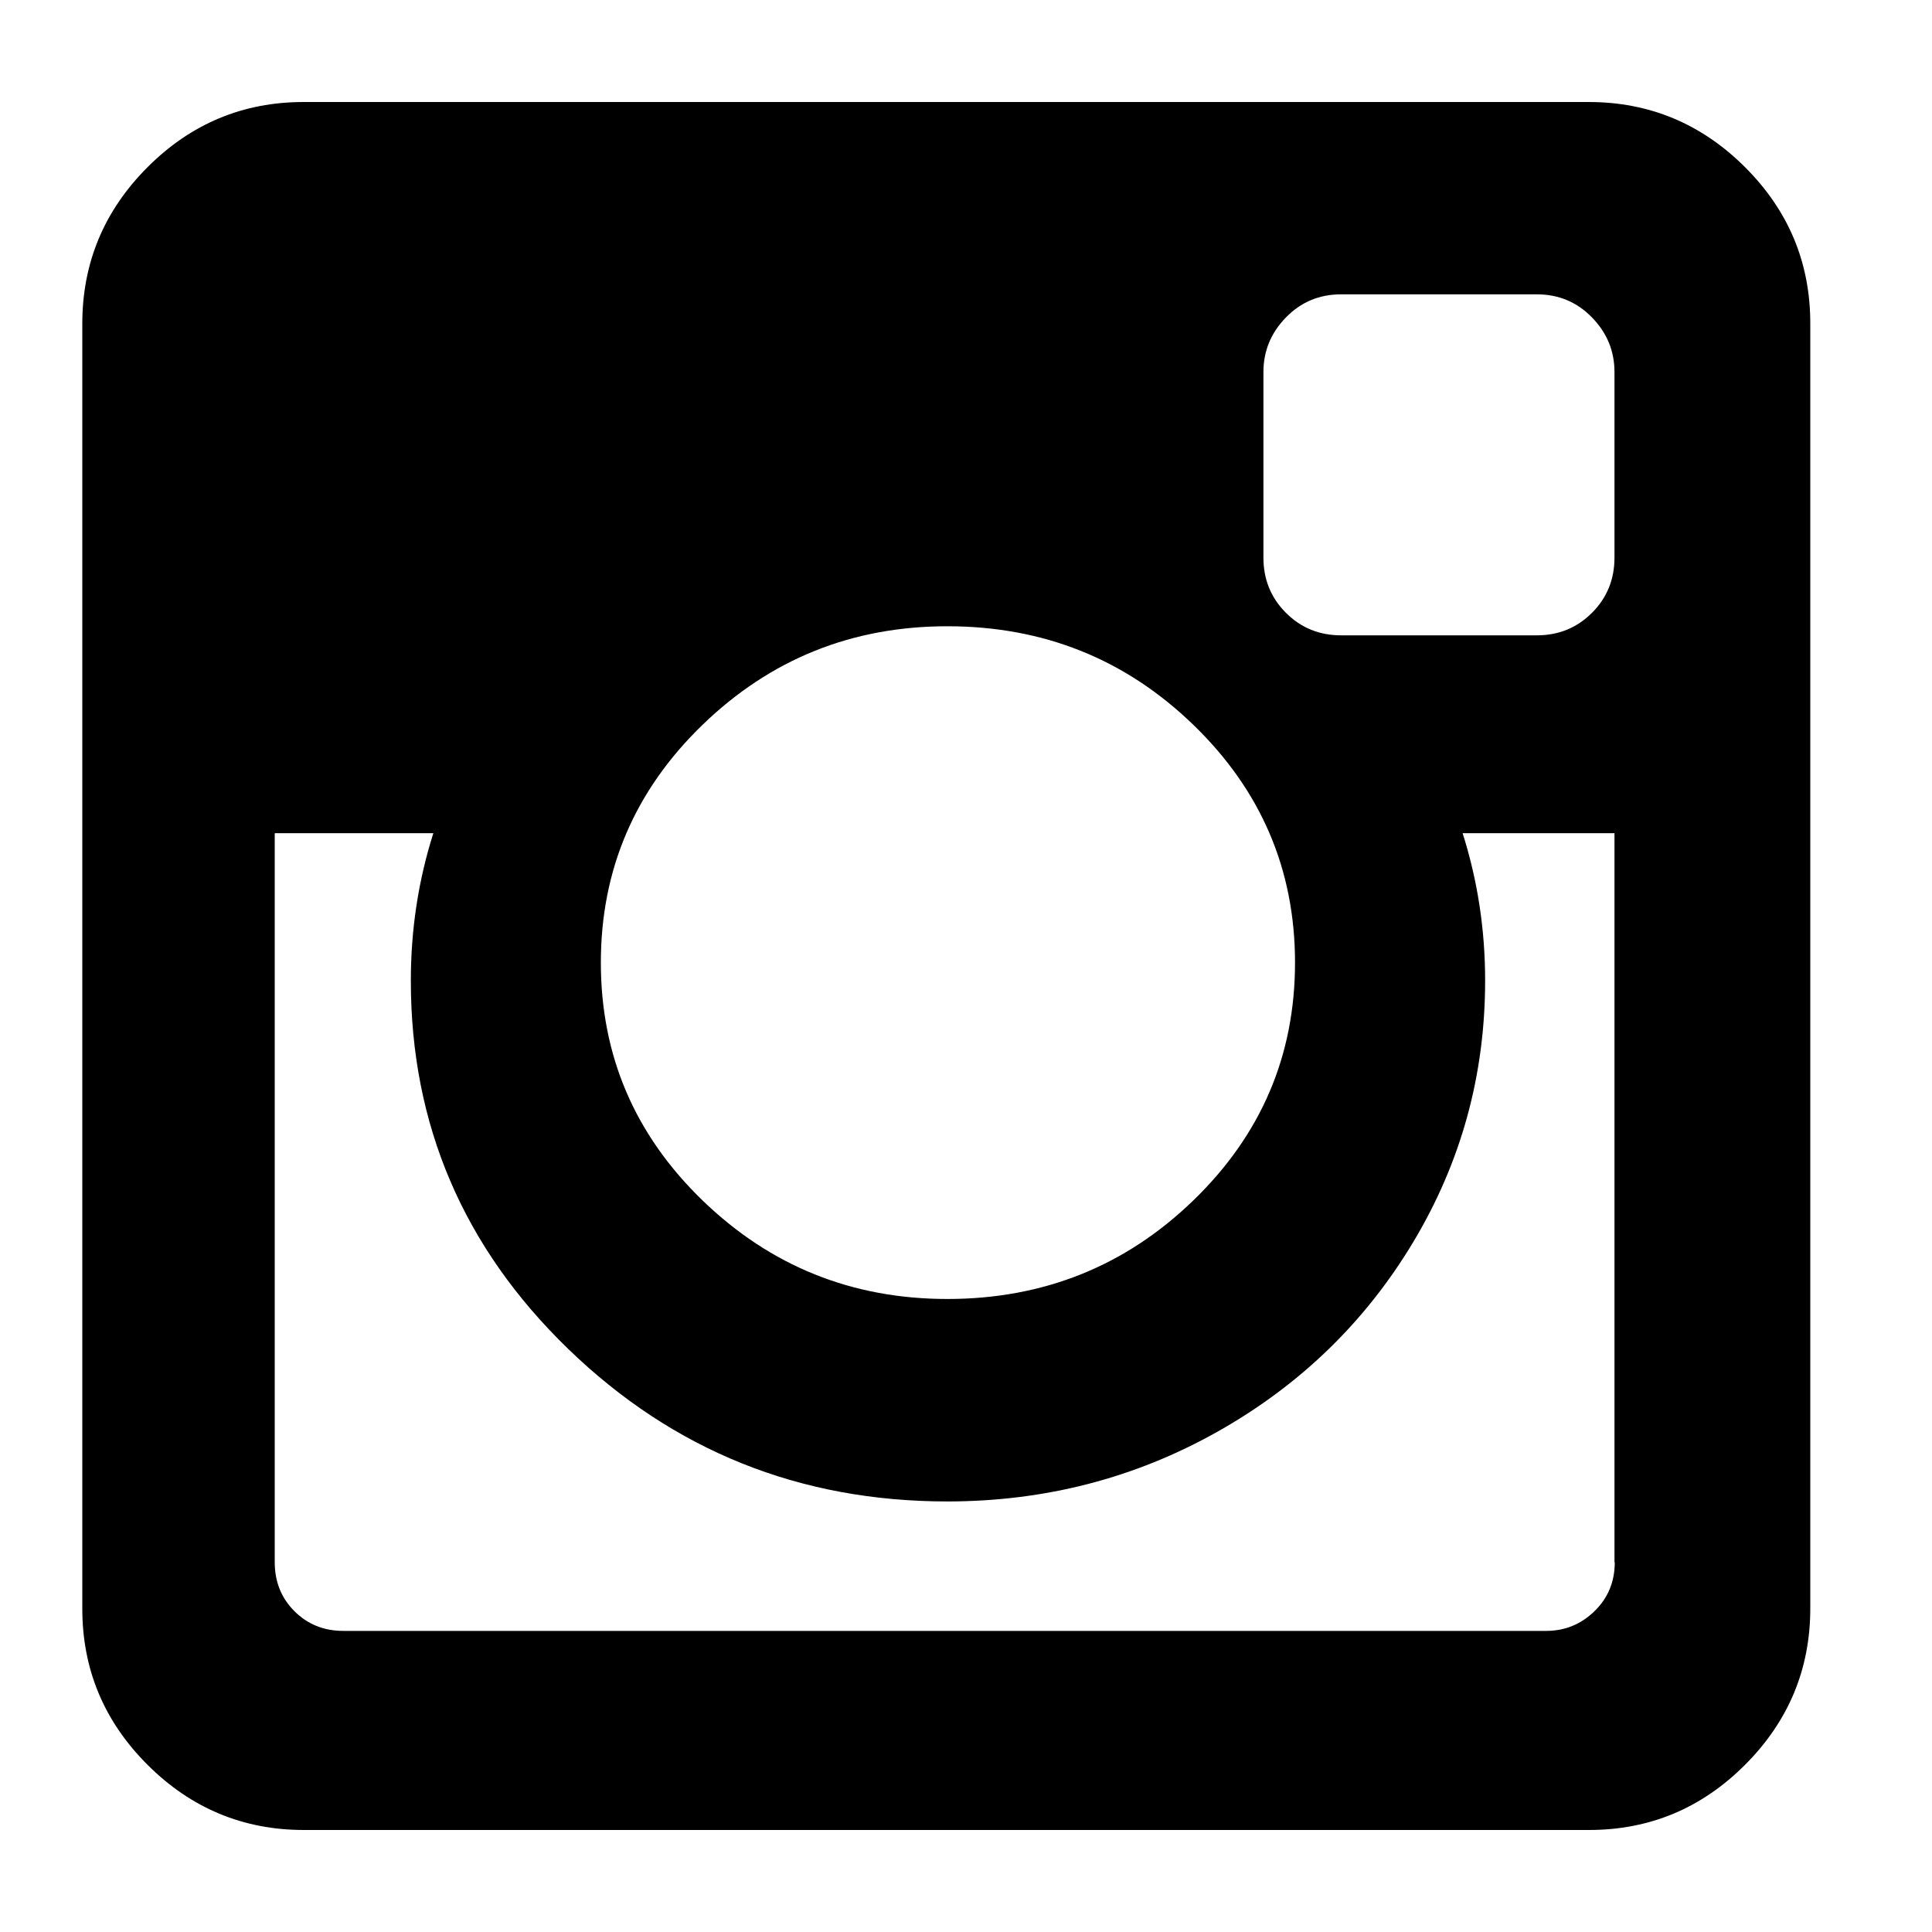 <?xml version="1.0" encoding="utf-8"?>
<!-- Generated by IcoMoon.io -->
<!DOCTYPE svg PUBLIC "-//W3C//DTD SVG 1.1//EN" "http://www.w3.org/Graphics/SVG/1.1/DTD/svg11.dtd">
<svg version="1.1" xmlns="http://www.w3.org/2000/svg" xmlns:xlink="http://www.w3.org/1999/xlink" width="20" height="20" viewBox="0 0 20 20">
<path fill="#000000" d="M16.713 16.172v-7.547h-1.572q0.233 0.734 0.233 1.526 0 1.467-0.745 2.708t-2.026 1.962-2.795 0.722q-2.294 0-3.925-1.578t-1.63-3.814q0-0.792 0.233-1.526h-1.642v7.547q0 0.303 0.204 0.507t0.507 0.204h12.45q0.291 0 0.501-0.204t0.21-0.507zM13.406 9.965q0-1.444-1.054-2.463t-2.545-1.019q-1.479 0-2.533 1.019t-1.054 2.463 1.054 2.463 2.533 1.019q1.491 0 2.545-1.019t1.054-2.463zM16.713 5.773v-1.922q0-0.326-0.233-0.565t-0.571-0.239h-2.026q-0.338 0-0.571 0.239t-0.233 0.565v1.922q0 0.338 0.233 0.571t0.571 0.233h2.026q0.338 0 0.571-0.233t0.233-0.571zM18.74 3.35v13.3q0 0.943-0.675 1.619t-1.619 0.675h-13.3q-0.943 0-1.619-0.675t-0.675-1.619v-13.3q0-0.943 0.675-1.619t1.619-0.675h13.3q0.943 0 1.619 0.675t0.675 1.619z"></path>
</svg>

